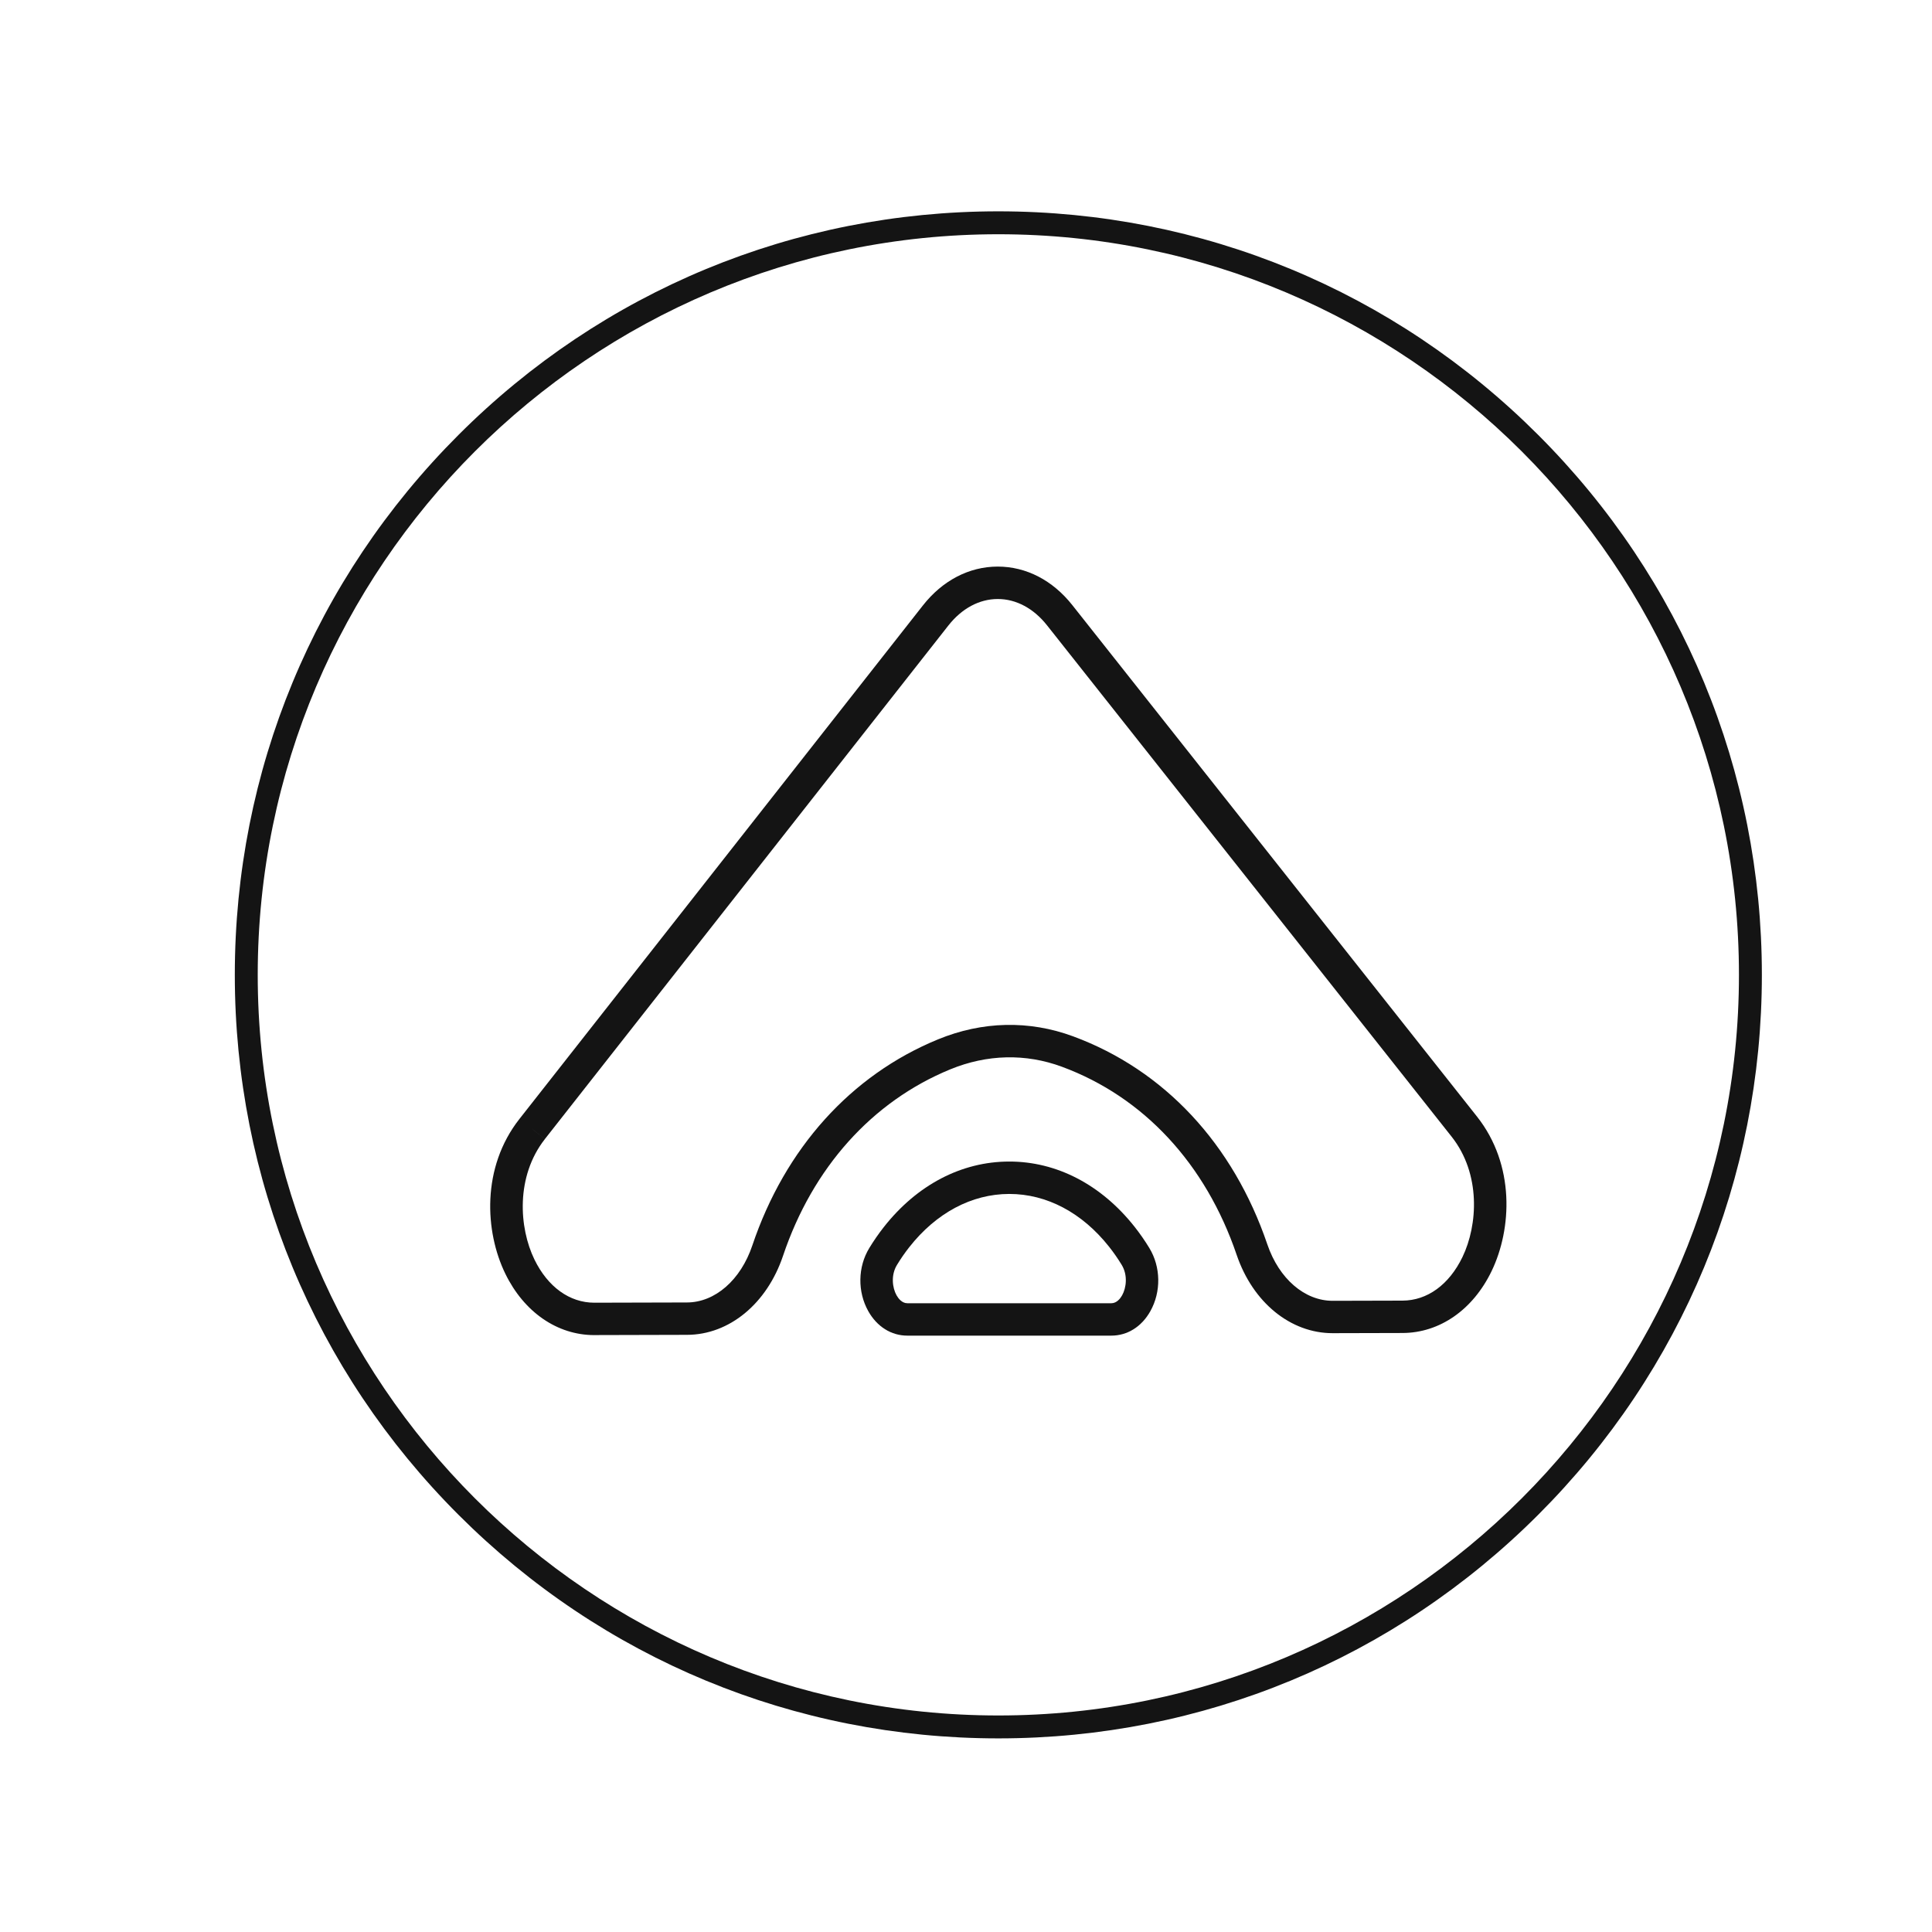 <?xml version="1.0" encoding="UTF-8"?>
<svg id="Layer_1" data-name="Layer 1" xmlns="http://www.w3.org/2000/svg" viewBox="0 0 650 650">
  <defs>
    <style>
      .cls-1 {
        fill: #141414;
        stroke-width: 0px;
      }
    </style>
  </defs>
  <path class="cls-1" d="M335.88,584.86c-68.62,0-133.13-26.72-181.64-75.24-48.52-48.52-75.24-113.03-75.24-181.64s26.72-133.13,75.24-181.64c48.52-48.52,113.03-75.24,181.64-75.24s133.13,26.72,181.64,75.24c48.52,48.52,75.24,113.03,75.24,181.64s-26.72,133.13-75.24,181.64c-48.52,48.52-113.03,75.24-181.64,75.24ZM335.88,78.81c-137.39,0-249.17,111.78-249.17,249.17s111.78,249.17,249.17,249.17,249.17-111.78,249.17-249.17-111.78-249.17-249.17-249.17Z"/>
  <g>
    <path class="cls-1" d="M199.95,449.18c-12.45,0-23.64-7.71-29.94-20.65-6.89-14.13-8.1-35.71,4.74-52.06l135.73-172.75c6.62-8.43,15.56-13.08,25.15-13.1.02,0,.03,0,.05,0,9.57,0,18.49,4.61,25.11,12.99l136.13,172.05c12.87,16.27,11.74,37.83,4.91,51.99-6.27,13.01-17.47,20.79-29.96,20.82l-23.46.06h-.07c-14.17,0-26.83-10.33-32.28-26.35-10.43-30.66-31.31-53.13-58.8-63.29-12.2-4.51-25.19-4.2-37.56.88-26.3,10.8-46.29,33.08-56.26,62.73-5.42,16.12-18.1,26.56-32.29,26.59l-31.13.08h-.08ZM179.04,379.85l4.29,3.37c-9.87,12.56-8.74,29.82-3.52,40.54,4.5,9.23,11.84,14.52,20.14,14.52h.05l31.13-.08c9.44-.02,18.07-7.55,21.98-19.17,11-32.69,33.18-57.32,62.46-69.34,14.95-6.14,30.68-6.49,45.48-1.02,30.63,11.32,53.84,36.18,65.34,70.01,3.92,11.52,12.53,18.96,21.96,18.96h.05l23.46-.06c8.33-.02,15.68-5.36,20.17-14.66,5.18-10.74,6.25-27.98-3.64-40.49l-136.13-172.05c-4.52-5.71-10.4-8.85-16.57-8.85h-.03c-6.19.01-12.08,3.18-16.6,8.93l-135.73,172.75-4.29-3.37Z"/>
    <path class="cls-1" d="M373.88,449.36h-68.61c-5.41,0-10.2-3-13.14-8.22-3.67-6.54-3.55-14.87.32-21.23,1.49-2.45,3.14-4.83,4.88-7.05,11.16-14.21,26.14-22.05,42.16-22.07,15.97-.04,30.99,7.75,42.18,21.89,1.79,2.26,3.48,4.68,5.01,7.2,3.88,6.37,4.01,14.72.34,21.26-2.93,5.22-7.72,8.22-13.14,8.22ZM339.58,401.69h-.06c-12.62.02-24.55,6.38-33.61,17.91-1.48,1.88-2.87,3.89-4.14,5.98-2.1,3.45-1.54,7.72-.13,10.22.56.99,1.78,2.66,3.64,2.66h68.61c1.86,0,3.07-1.67,3.63-2.66,1.41-2.51,1.97-6.79-.14-10.25-1.3-2.14-2.73-4.19-4.25-6.11-9.06-11.45-20.97-17.75-33.55-17.75Z"/>
  </g>
</svg>
